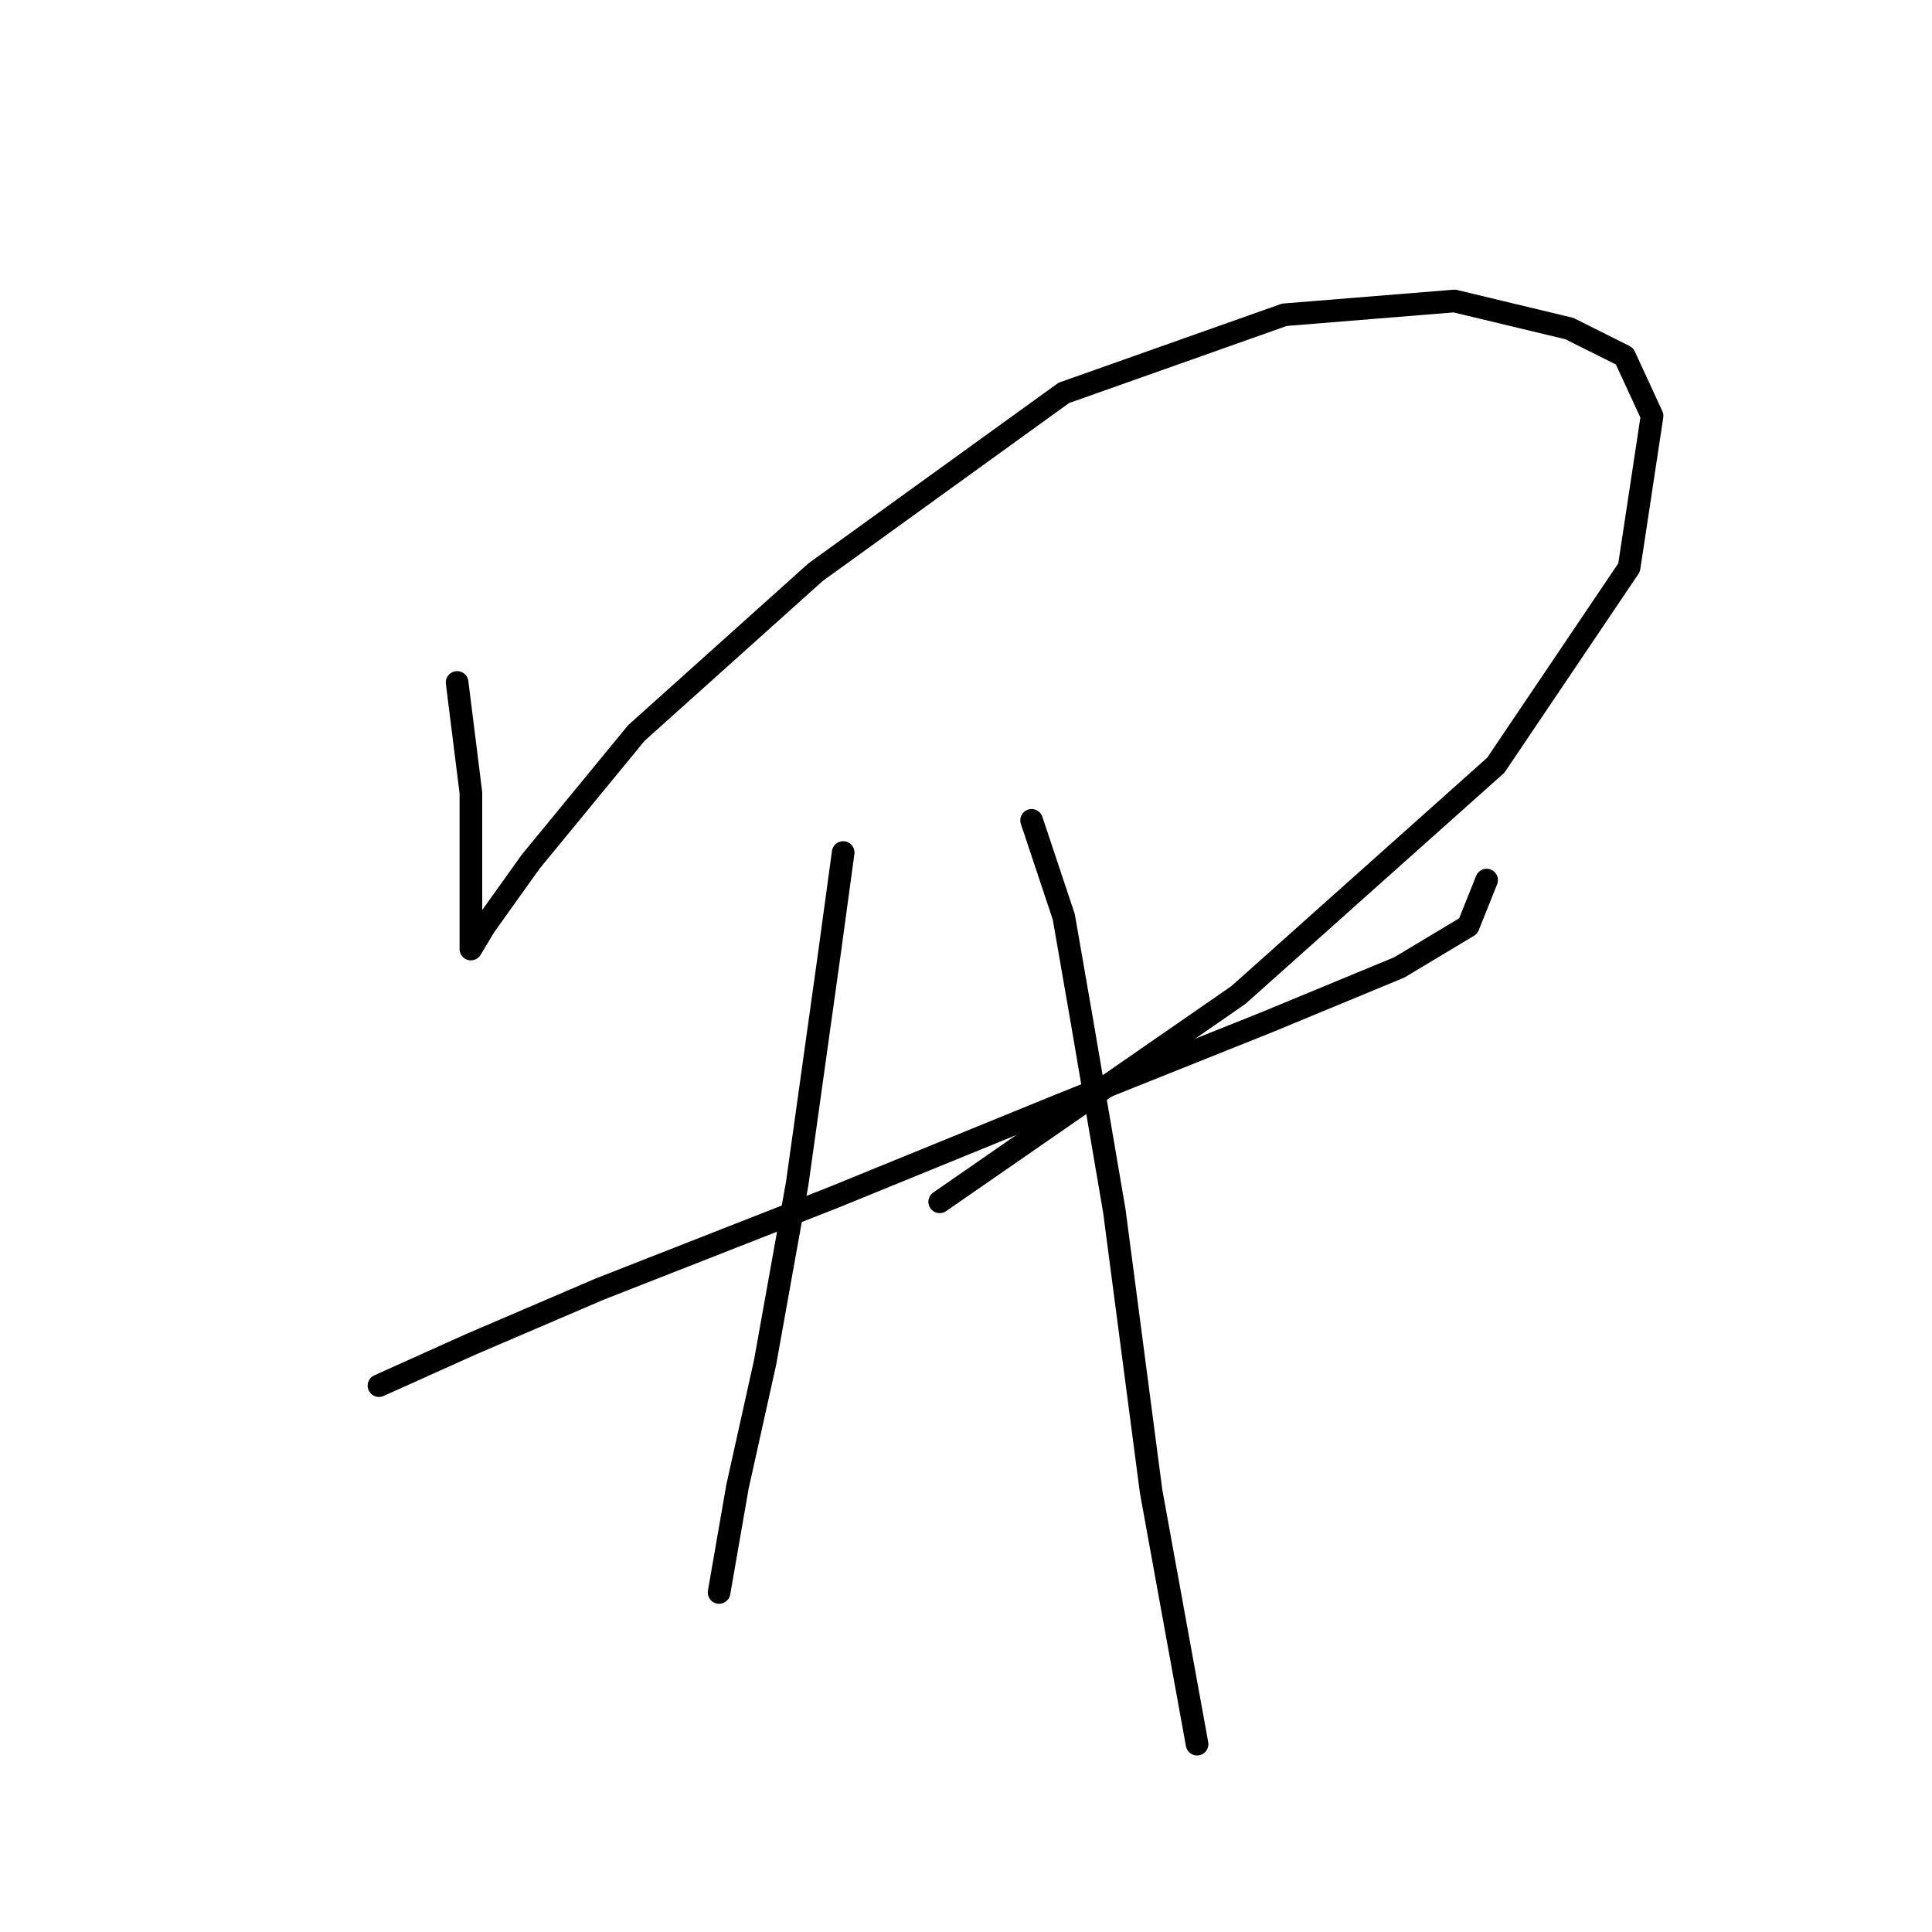 <?xml version="1.0" standalone="no"?>
    <svg width="256" height="256" xmlns="http://www.w3.org/2000/svg" version="1.1">
    <polyline stroke="black" stroke-width="3" stroke-linecap="round" fill="transparent" stroke-linejoin="round" points="60.569 90.429 62.396 105.045 62.396 113.571 62.396 120.27 62.396 124.533 62.396 125.751 64.223 122.706 70.313 114.18 84.32 97.128 108.071 75.813 140.957 52.062 170.189 41.709 192.721 39.882 207.946 43.536 215.254 47.19 218.908 55.107 215.863 75.204 198.202 101.391 164.099 131.841 124.514 159.246 124.514 159.246 " />
        <polyline stroke="black" stroke-width="3" stroke-linecap="round" fill="transparent" stroke-linejoin="round" points="50.216 183.605 62.396 178.125 79.448 170.817 110.507 158.637 140.348 146.457 167.753 135.495 185.413 128.187 194.548 122.706 196.984 116.616 196.984 116.616 " />
        <polyline stroke="black" stroke-width="3" stroke-linecap="round" fill="transparent" stroke-linejoin="round" points="111.725 112.962 109.898 126.36 105.635 156.81 101.372 180.561 97.718 197.003 95.282 211.01 95.282 211.01 " />
        <polyline stroke="black" stroke-width="3" stroke-linecap="round" fill="transparent" stroke-linejoin="round" points="136.694 108.699 140.957 121.488 143.393 135.495 147.656 160.464 152.528 197.612 158.618 231.107 158.618 231.107 " />
        </svg>